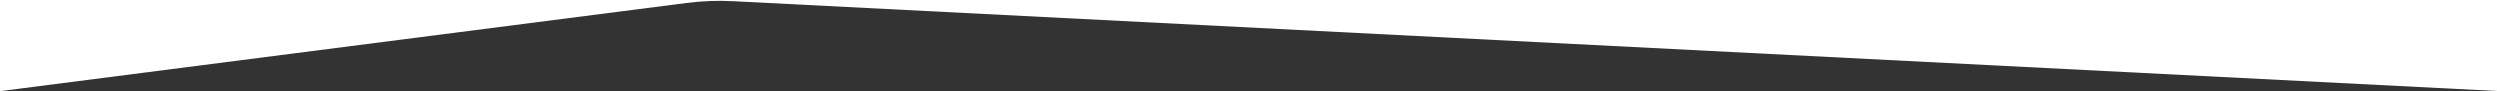 <svg width="1920" height="70" viewBox="0 0 1920 70" fill="none" xmlns="http://www.w3.org/2000/svg">
<rect x="0" y="0" width="1920" height="70" fill="#333333" stroke="none"/>
<path d="M1920 70L562.885 0.911C550.985 0.305 539.056 0.764 527.238 2.281L0 70V0H1920V70Z" fill="white"/>
</svg>
